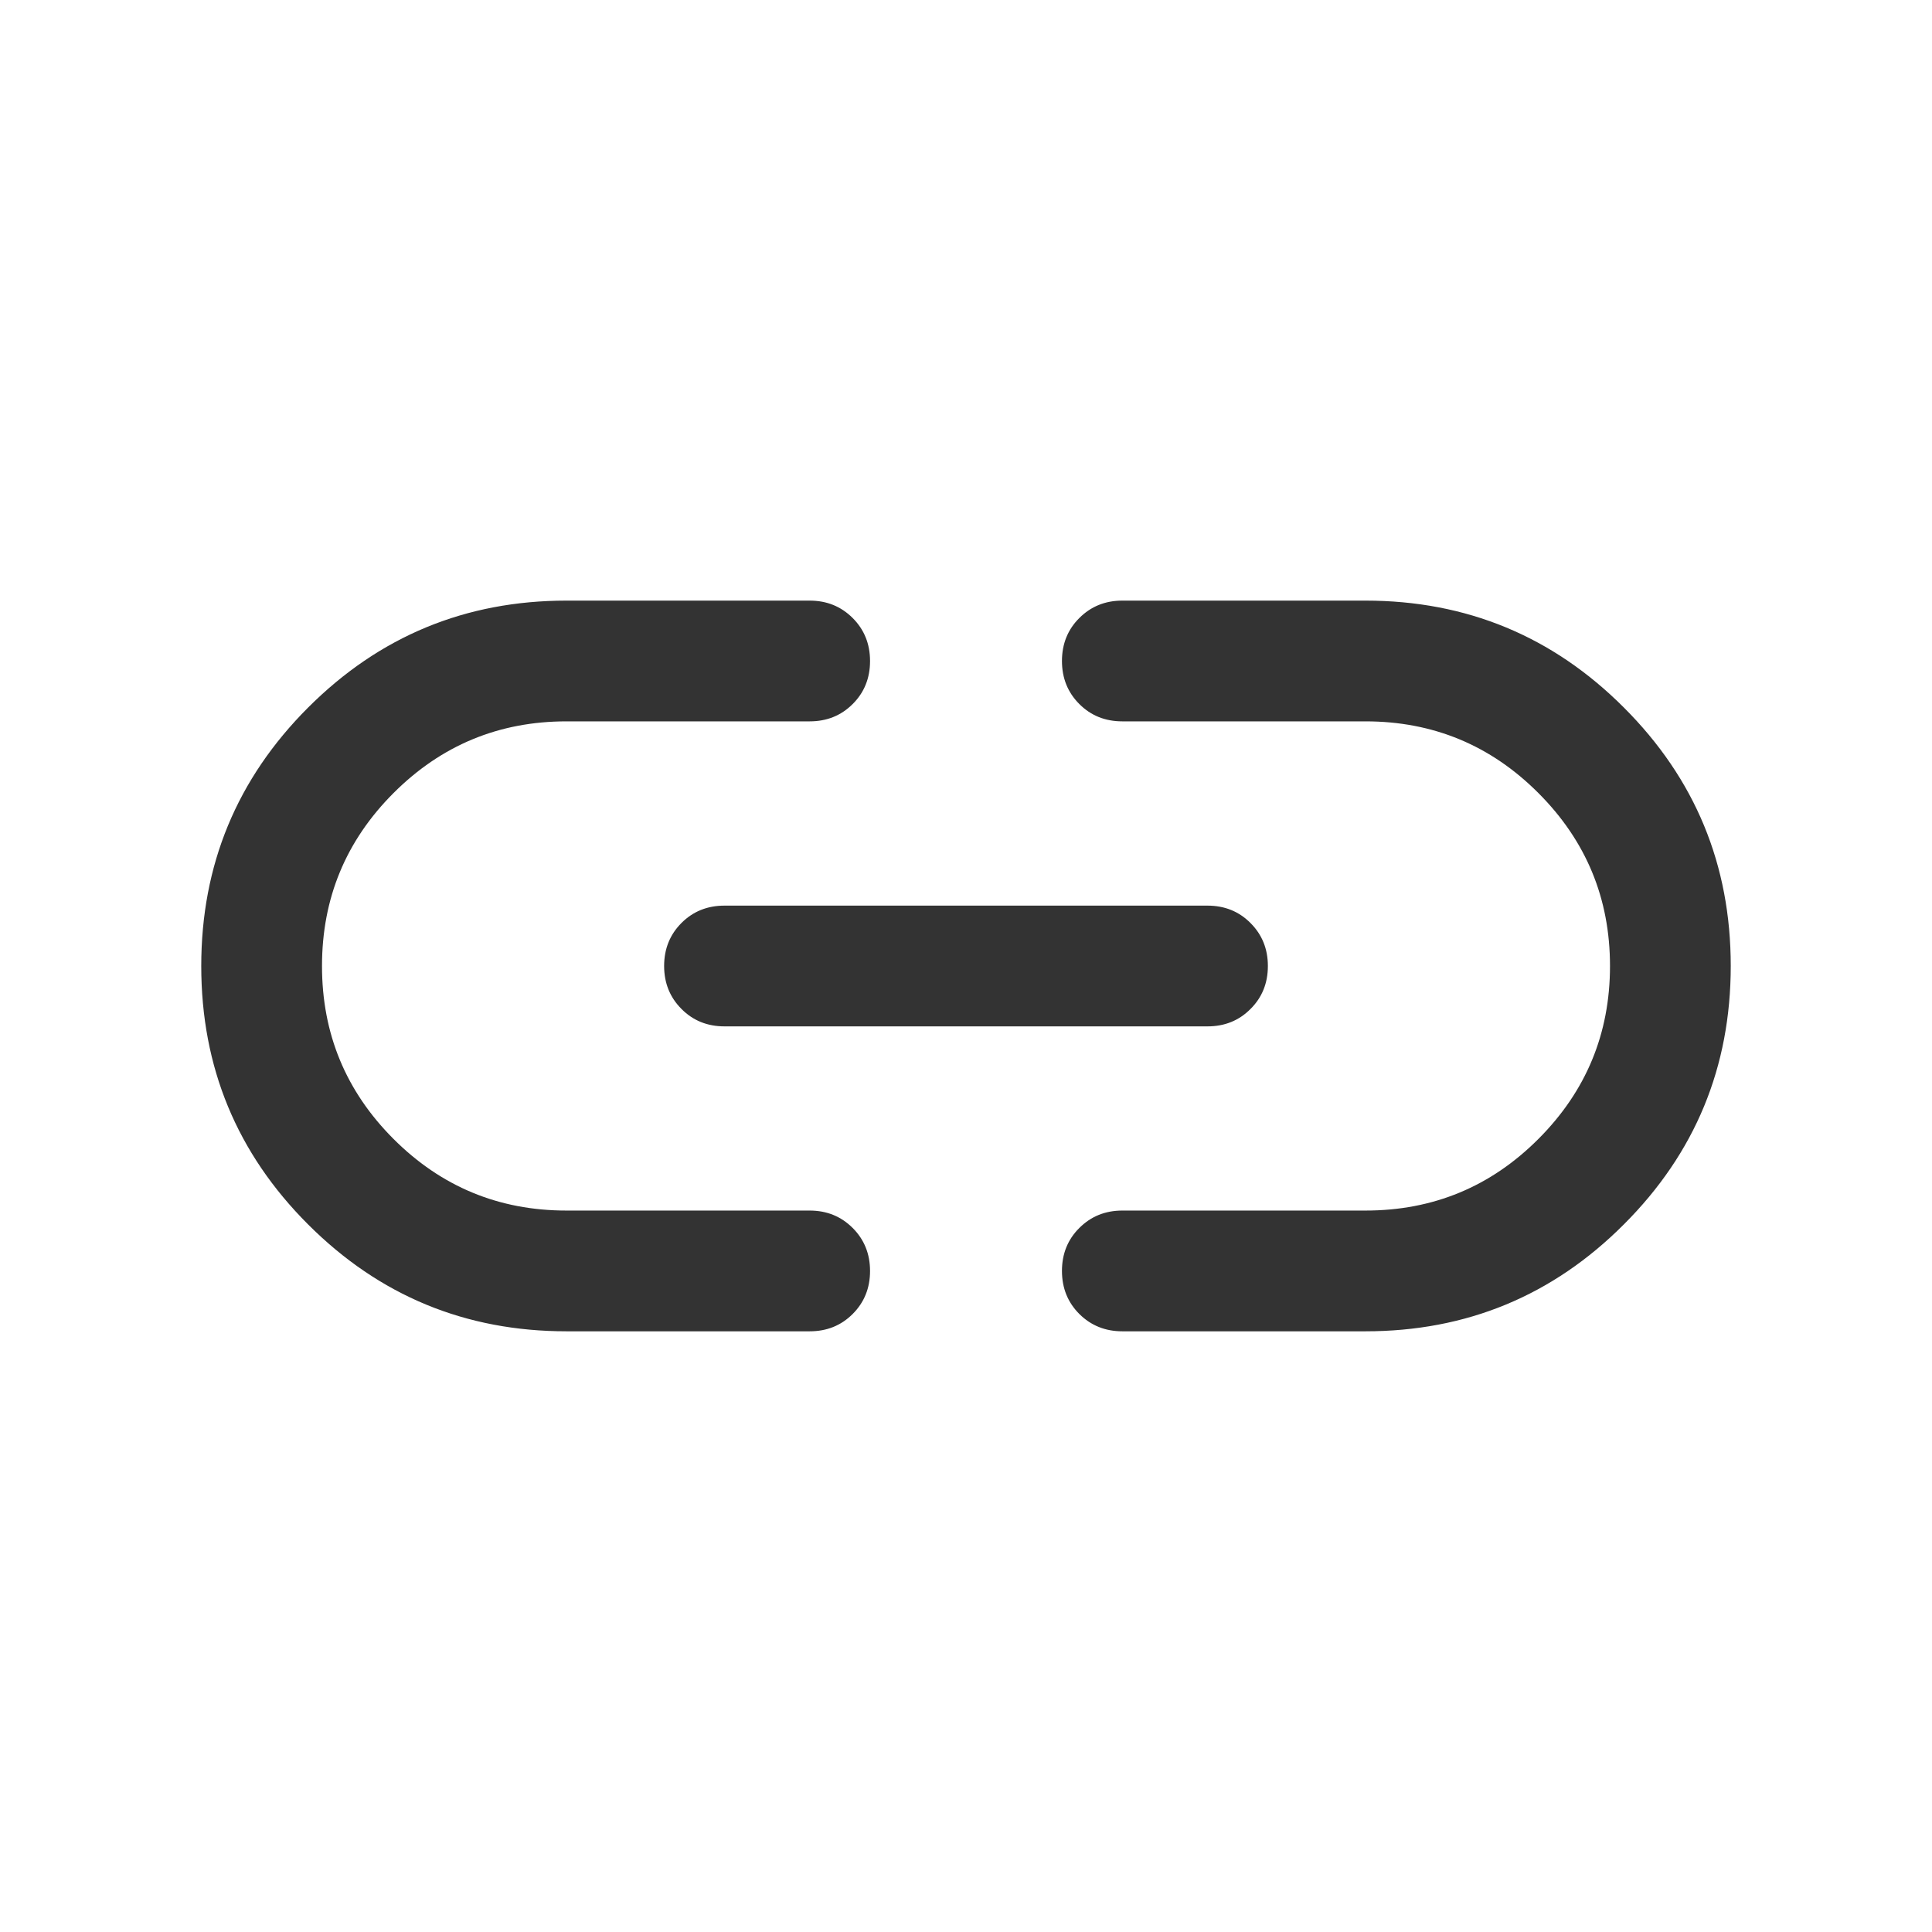 <svg width="24" height="24" viewBox="0 0 24 24" fill="none" xmlns="http://www.w3.org/2000/svg">
<path d="M7.038 16.538C5.783 16.538 4.713 16.096 3.828 15.211C2.942 14.326 2.5 13.256 2.5 12C2.5 10.745 2.942 9.675 3.828 8.789C4.713 7.904 5.783 7.461 7.038 7.461H10.058C10.27 7.461 10.448 7.533 10.592 7.677C10.736 7.821 10.808 7.999 10.808 8.212C10.808 8.424 10.736 8.603 10.592 8.746C10.448 8.89 10.27 8.961 10.058 8.961H7.037C6.198 8.961 5.482 9.258 4.889 9.851C4.296 10.444 4 11.16 4 12C4 12.84 4.296 13.556 4.889 14.149C5.482 14.742 6.198 15.038 7.037 15.038H10.058C10.27 15.038 10.448 15.11 10.592 15.254C10.736 15.398 10.808 15.576 10.808 15.789C10.808 16.001 10.736 16.179 10.592 16.323C10.448 16.467 10.27 16.538 10.058 16.538H7.038ZM9 12.75C8.787 12.75 8.609 12.678 8.466 12.534C8.322 12.39 8.25 12.212 8.25 12C8.25 11.787 8.322 11.609 8.466 11.465C8.609 11.322 8.787 11.25 9 11.25H15C15.213 11.25 15.391 11.322 15.534 11.466C15.678 11.61 15.75 11.788 15.75 12C15.75 12.213 15.678 12.391 15.534 12.534C15.391 12.678 15.213 12.75 15 12.75H9ZM13.942 16.538C13.73 16.538 13.552 16.466 13.408 16.323C13.264 16.179 13.192 16.001 13.192 15.788C13.192 15.575 13.264 15.397 13.408 15.254C13.552 15.11 13.73 15.038 13.942 15.038H16.963C17.802 15.038 18.518 14.742 19.11 14.149C19.703 13.556 20 12.84 20 12C20 11.16 19.703 10.444 19.11 9.851C18.518 9.258 17.802 8.961 16.963 8.961H13.942C13.73 8.961 13.552 8.89 13.408 8.746C13.264 8.602 13.192 8.424 13.192 8.211C13.192 7.999 13.264 7.82 13.408 7.677C13.552 7.533 13.73 7.461 13.942 7.461H16.962C18.217 7.461 19.288 7.904 20.172 8.789C21.058 9.674 21.5 10.744 21.5 11.999C21.5 13.255 21.058 14.325 20.172 15.21C19.288 16.096 18.217 16.538 16.962 16.538H13.942Z" fill="#333333"/>
</svg>
